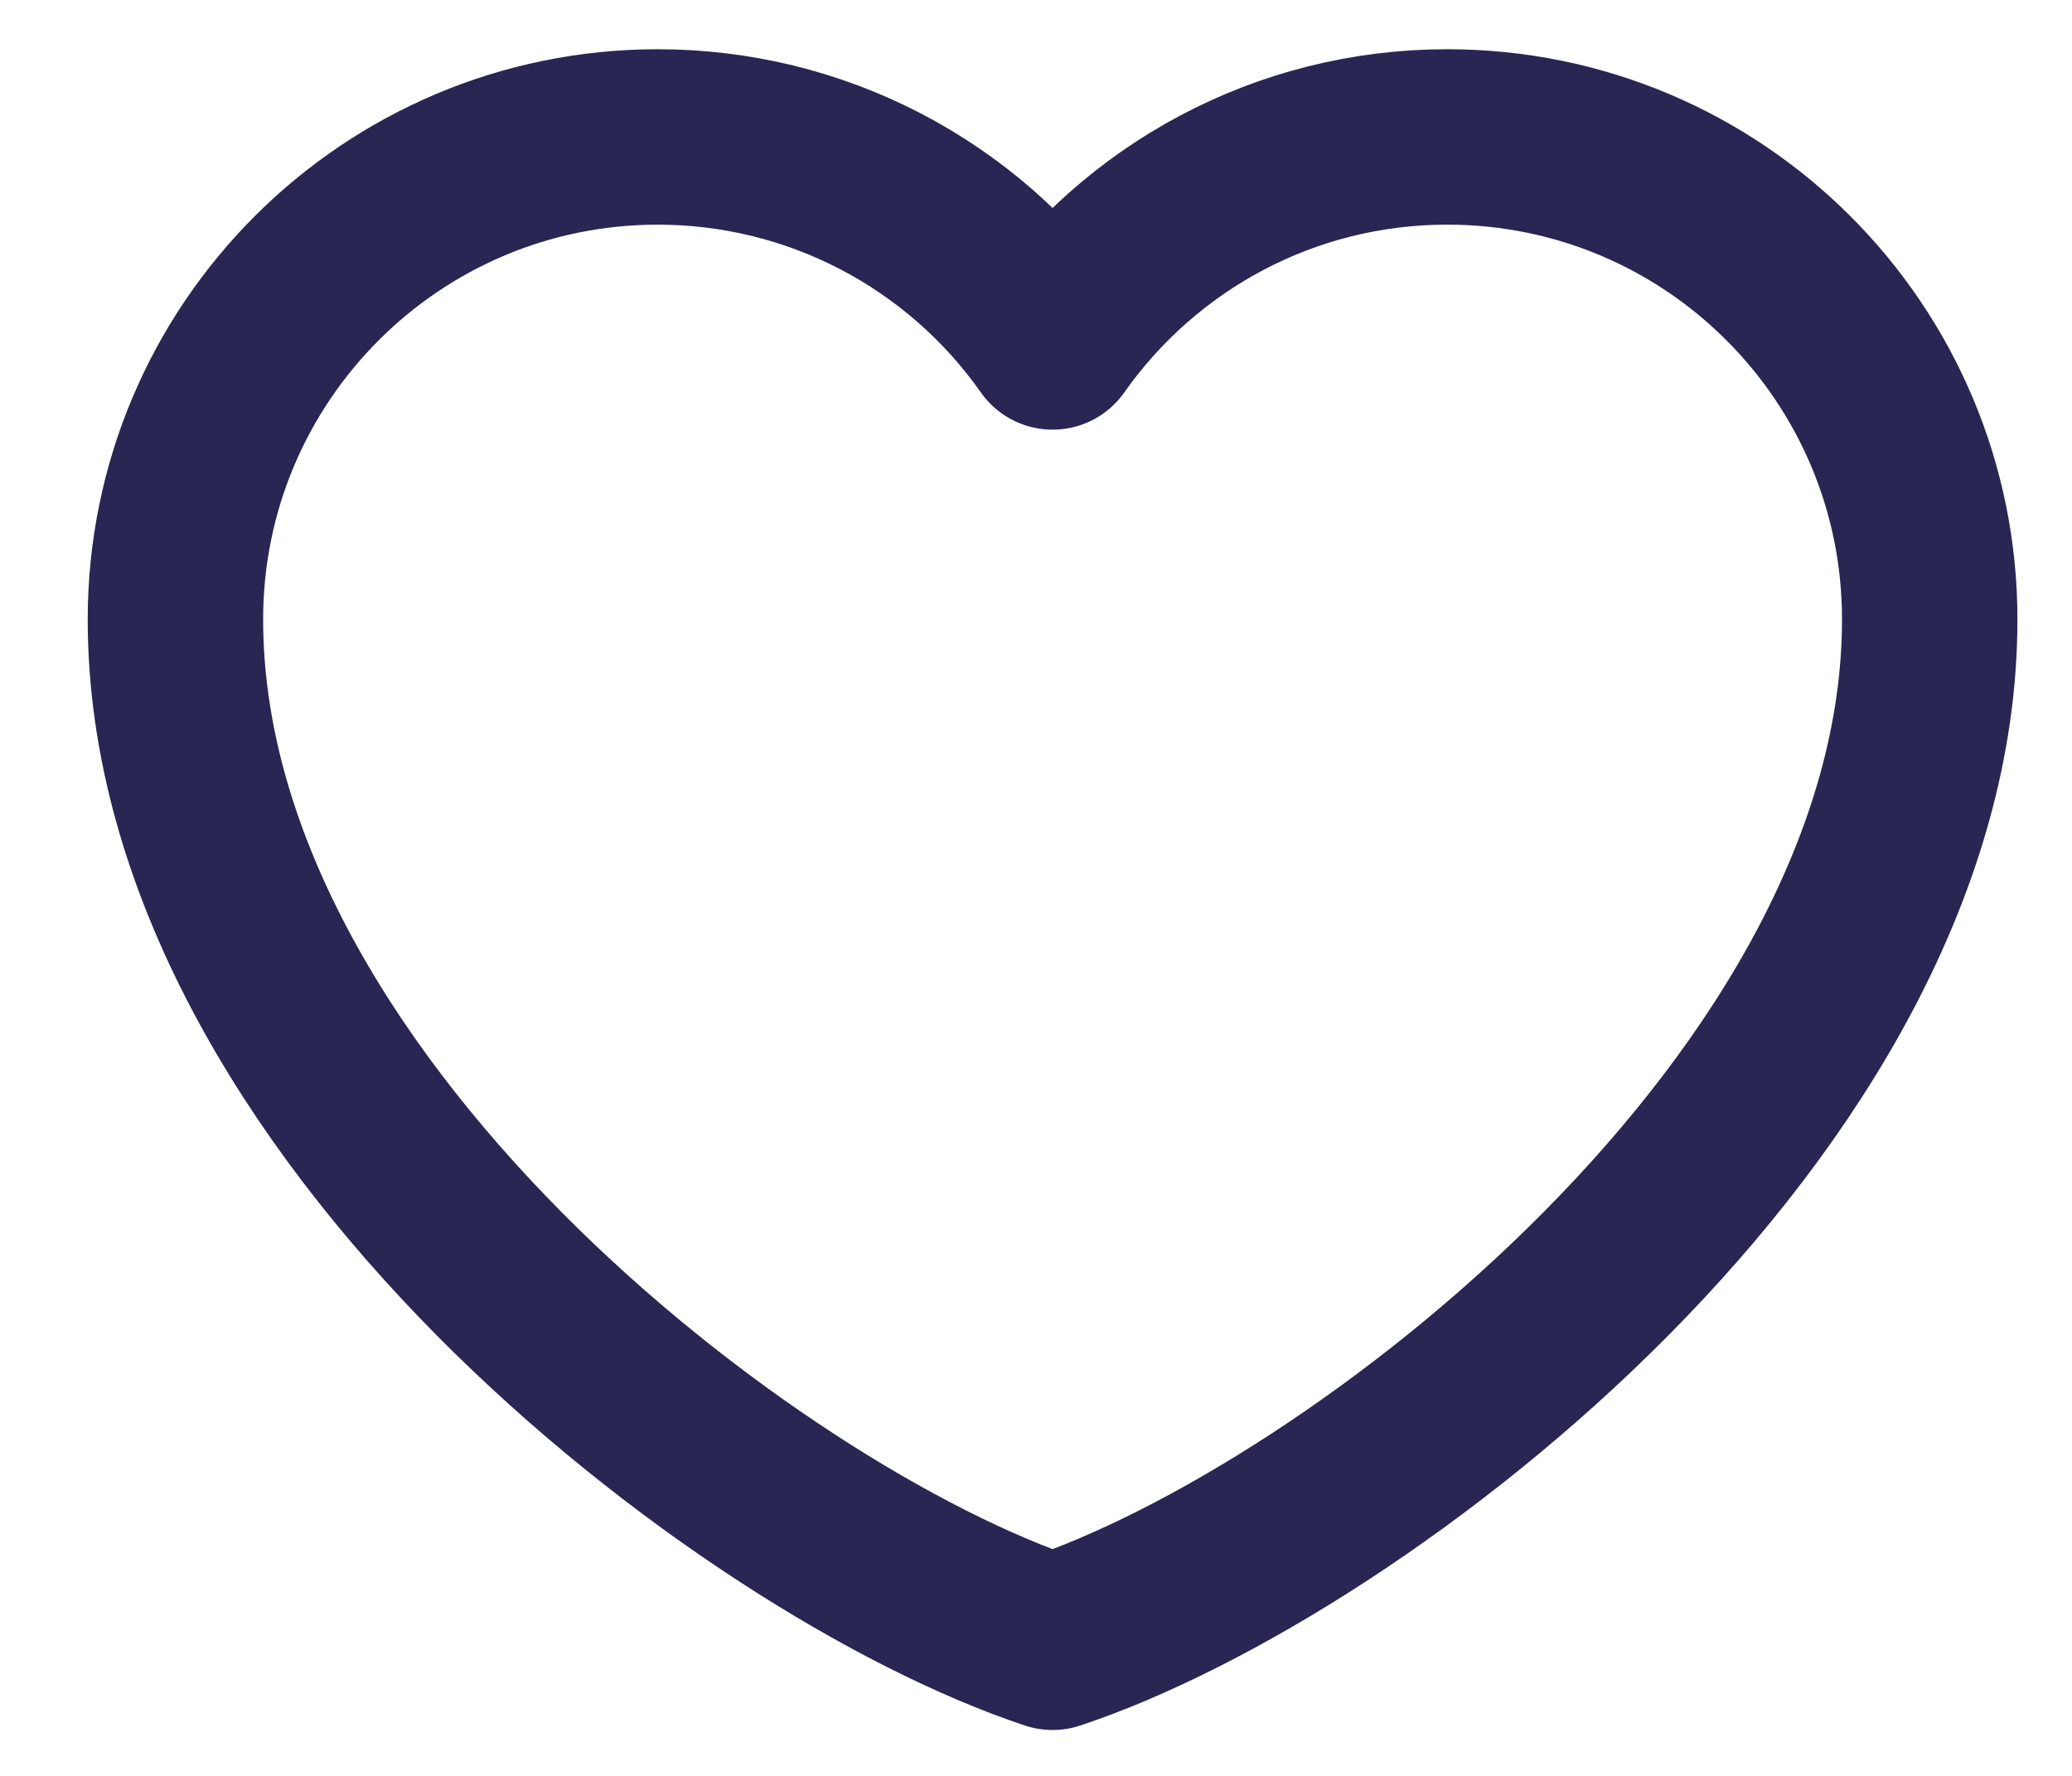 <svg width="21" height="18" viewBox="0 0 21 18" fill="none" xmlns="http://www.w3.org/2000/svg">
<path d="M6.667 1.388C3.967 1.388 1.778 3.577 1.778 6.278C1.778 11.167 7.556 15.612 10.668 16.646C13.779 15.612 19.558 11.167 19.558 6.278C19.558 3.577 17.369 1.388 14.668 1.388C13.015 1.388 11.552 2.209 10.668 3.466C10.217 2.824 9.618 2.3 8.922 1.938C8.225 1.576 7.452 1.388 6.667 1.388Z" stroke="#292653" stroke-width="1.778" stroke-linecap="round" stroke-linejoin="round"/>
</svg>
